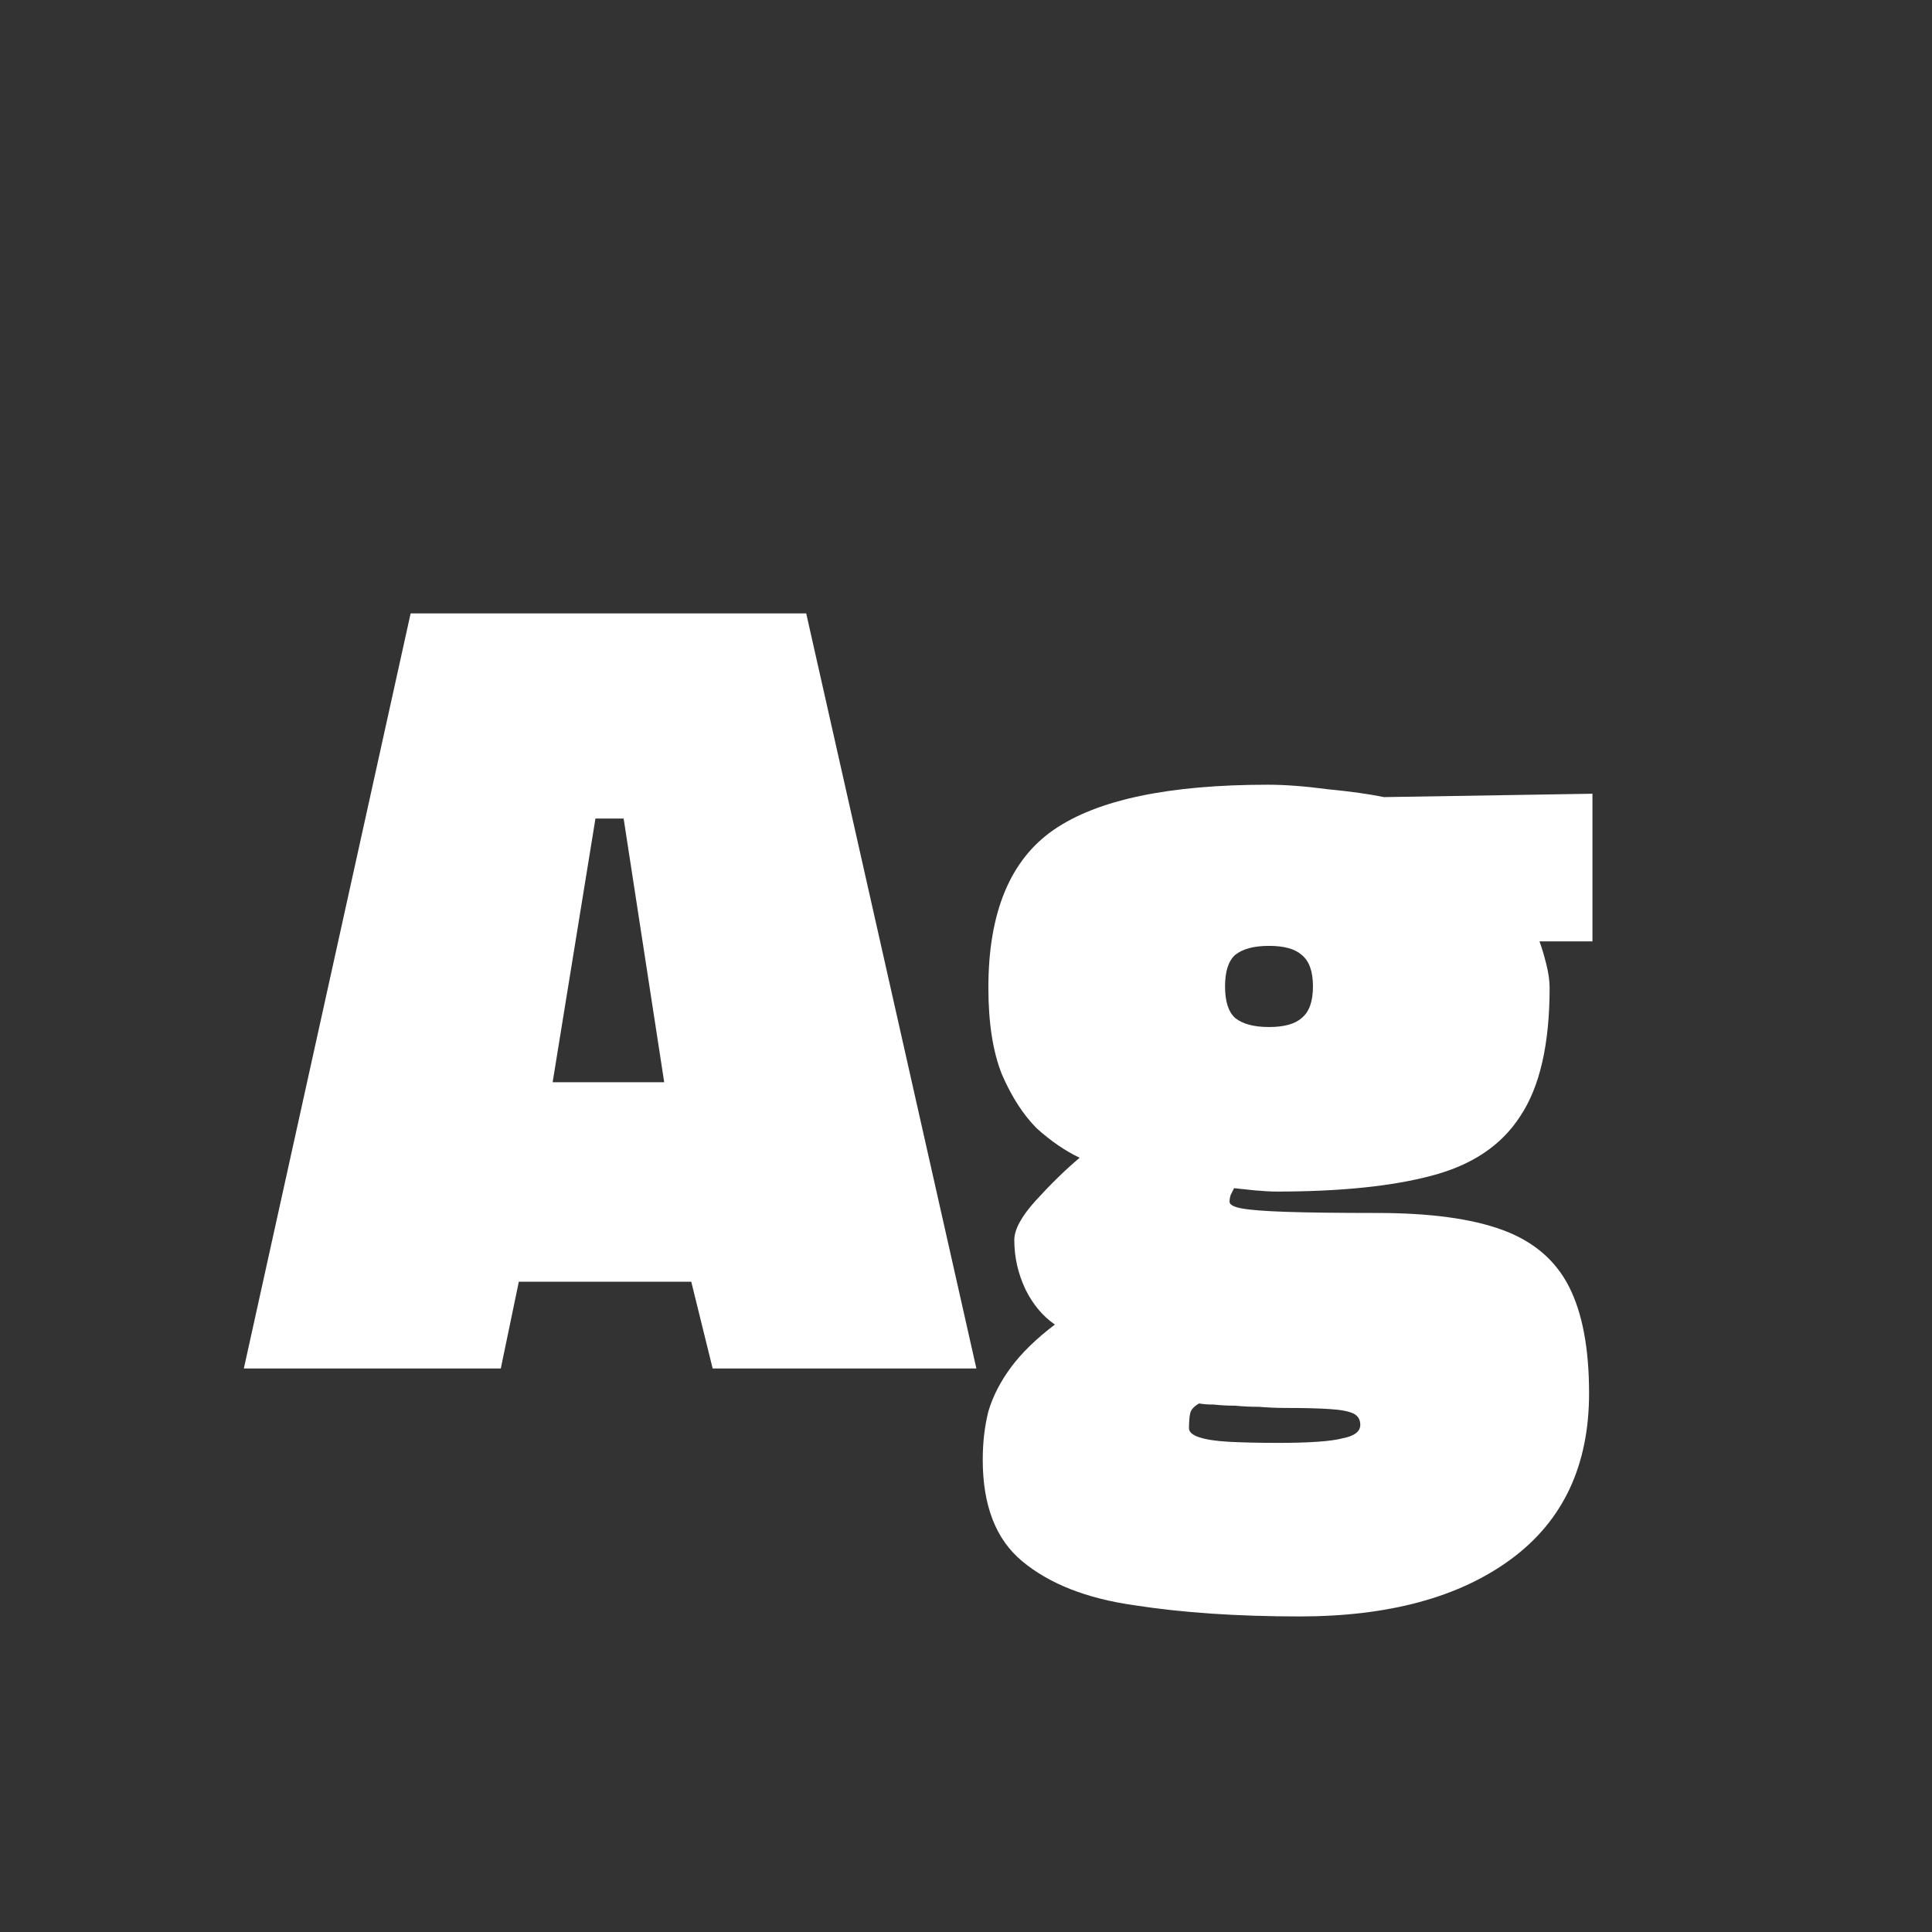 <svg width="24" height="24" viewBox="0 0 24 24" fill="none" xmlns="http://www.w3.org/2000/svg">
<rect x="0" y="0" width="24" height="24" fill="#333333" stroke="none"/>
<path d="M3.029 17L5.101 7.62H10.015L12.129 17H8.853L8.587 15.922H6.445L6.221 17H3.029ZM6.865 13.444H8.251L7.747 10.168H7.397L6.865 13.444ZM16.142 20.08C15.367 20.08 14.681 20.033 14.084 19.94C13.496 19.856 13.034 19.674 12.698 19.394C12.371 19.123 12.208 18.703 12.208 18.134C12.208 17.919 12.231 17.719 12.278 17.532C12.334 17.345 12.427 17.163 12.558 16.986C12.689 16.809 12.871 16.631 13.104 16.454C12.955 16.351 12.833 16.207 12.74 16.02C12.647 15.824 12.6 15.619 12.6 15.404C12.6 15.273 12.689 15.11 12.866 14.914C13.053 14.709 13.235 14.531 13.412 14.382C13.235 14.298 13.057 14.177 12.88 14.018C12.712 13.85 12.567 13.626 12.446 13.346C12.334 13.066 12.278 12.707 12.278 12.268C12.278 11.335 12.549 10.681 13.09 10.308C13.631 9.935 14.518 9.748 15.75 9.748C15.965 9.748 16.212 9.767 16.492 9.804C16.781 9.832 17.015 9.865 17.192 9.902L19.782 9.86V11.694H19.124C19.152 11.769 19.18 11.862 19.208 11.974C19.236 12.086 19.25 12.184 19.25 12.268C19.25 12.968 19.129 13.5 18.886 13.864C18.653 14.228 18.284 14.475 17.78 14.606C17.285 14.737 16.646 14.802 15.862 14.802C15.787 14.802 15.699 14.797 15.596 14.788C15.503 14.779 15.414 14.769 15.33 14.76C15.321 14.779 15.307 14.807 15.288 14.844C15.279 14.872 15.274 14.9 15.274 14.928C15.274 14.965 15.325 14.993 15.428 15.012C15.531 15.031 15.713 15.045 15.974 15.054C16.245 15.063 16.623 15.068 17.108 15.068C17.761 15.068 18.279 15.138 18.662 15.278C19.045 15.418 19.32 15.651 19.488 15.978C19.656 16.305 19.74 16.748 19.74 17.308C19.74 18.204 19.418 18.89 18.774 19.366C18.13 19.842 17.253 20.08 16.142 20.08ZM15.876 17.924C16.268 17.924 16.534 17.905 16.674 17.868C16.823 17.84 16.898 17.784 16.898 17.7C16.898 17.635 16.87 17.588 16.814 17.56C16.758 17.532 16.66 17.513 16.52 17.504C16.389 17.495 16.207 17.49 15.974 17.49C15.862 17.49 15.75 17.485 15.638 17.476C15.535 17.476 15.437 17.471 15.344 17.462C15.251 17.462 15.162 17.457 15.078 17.448C15.003 17.448 14.943 17.443 14.896 17.434C14.831 17.471 14.793 17.513 14.784 17.56C14.775 17.607 14.77 17.667 14.77 17.742C14.77 17.789 14.812 17.826 14.896 17.854C14.98 17.882 15.101 17.901 15.26 17.91C15.428 17.919 15.633 17.924 15.876 17.924ZM15.764 12.758C15.951 12.758 16.086 12.721 16.17 12.646C16.263 12.571 16.31 12.441 16.31 12.254C16.31 12.067 16.263 11.937 16.17 11.862C16.086 11.787 15.951 11.75 15.764 11.75C15.577 11.75 15.437 11.787 15.344 11.862C15.26 11.937 15.218 12.067 15.218 12.254C15.218 12.441 15.26 12.571 15.344 12.646C15.437 12.721 15.577 12.758 15.764 12.758Z" fill="white"/>
</svg>
